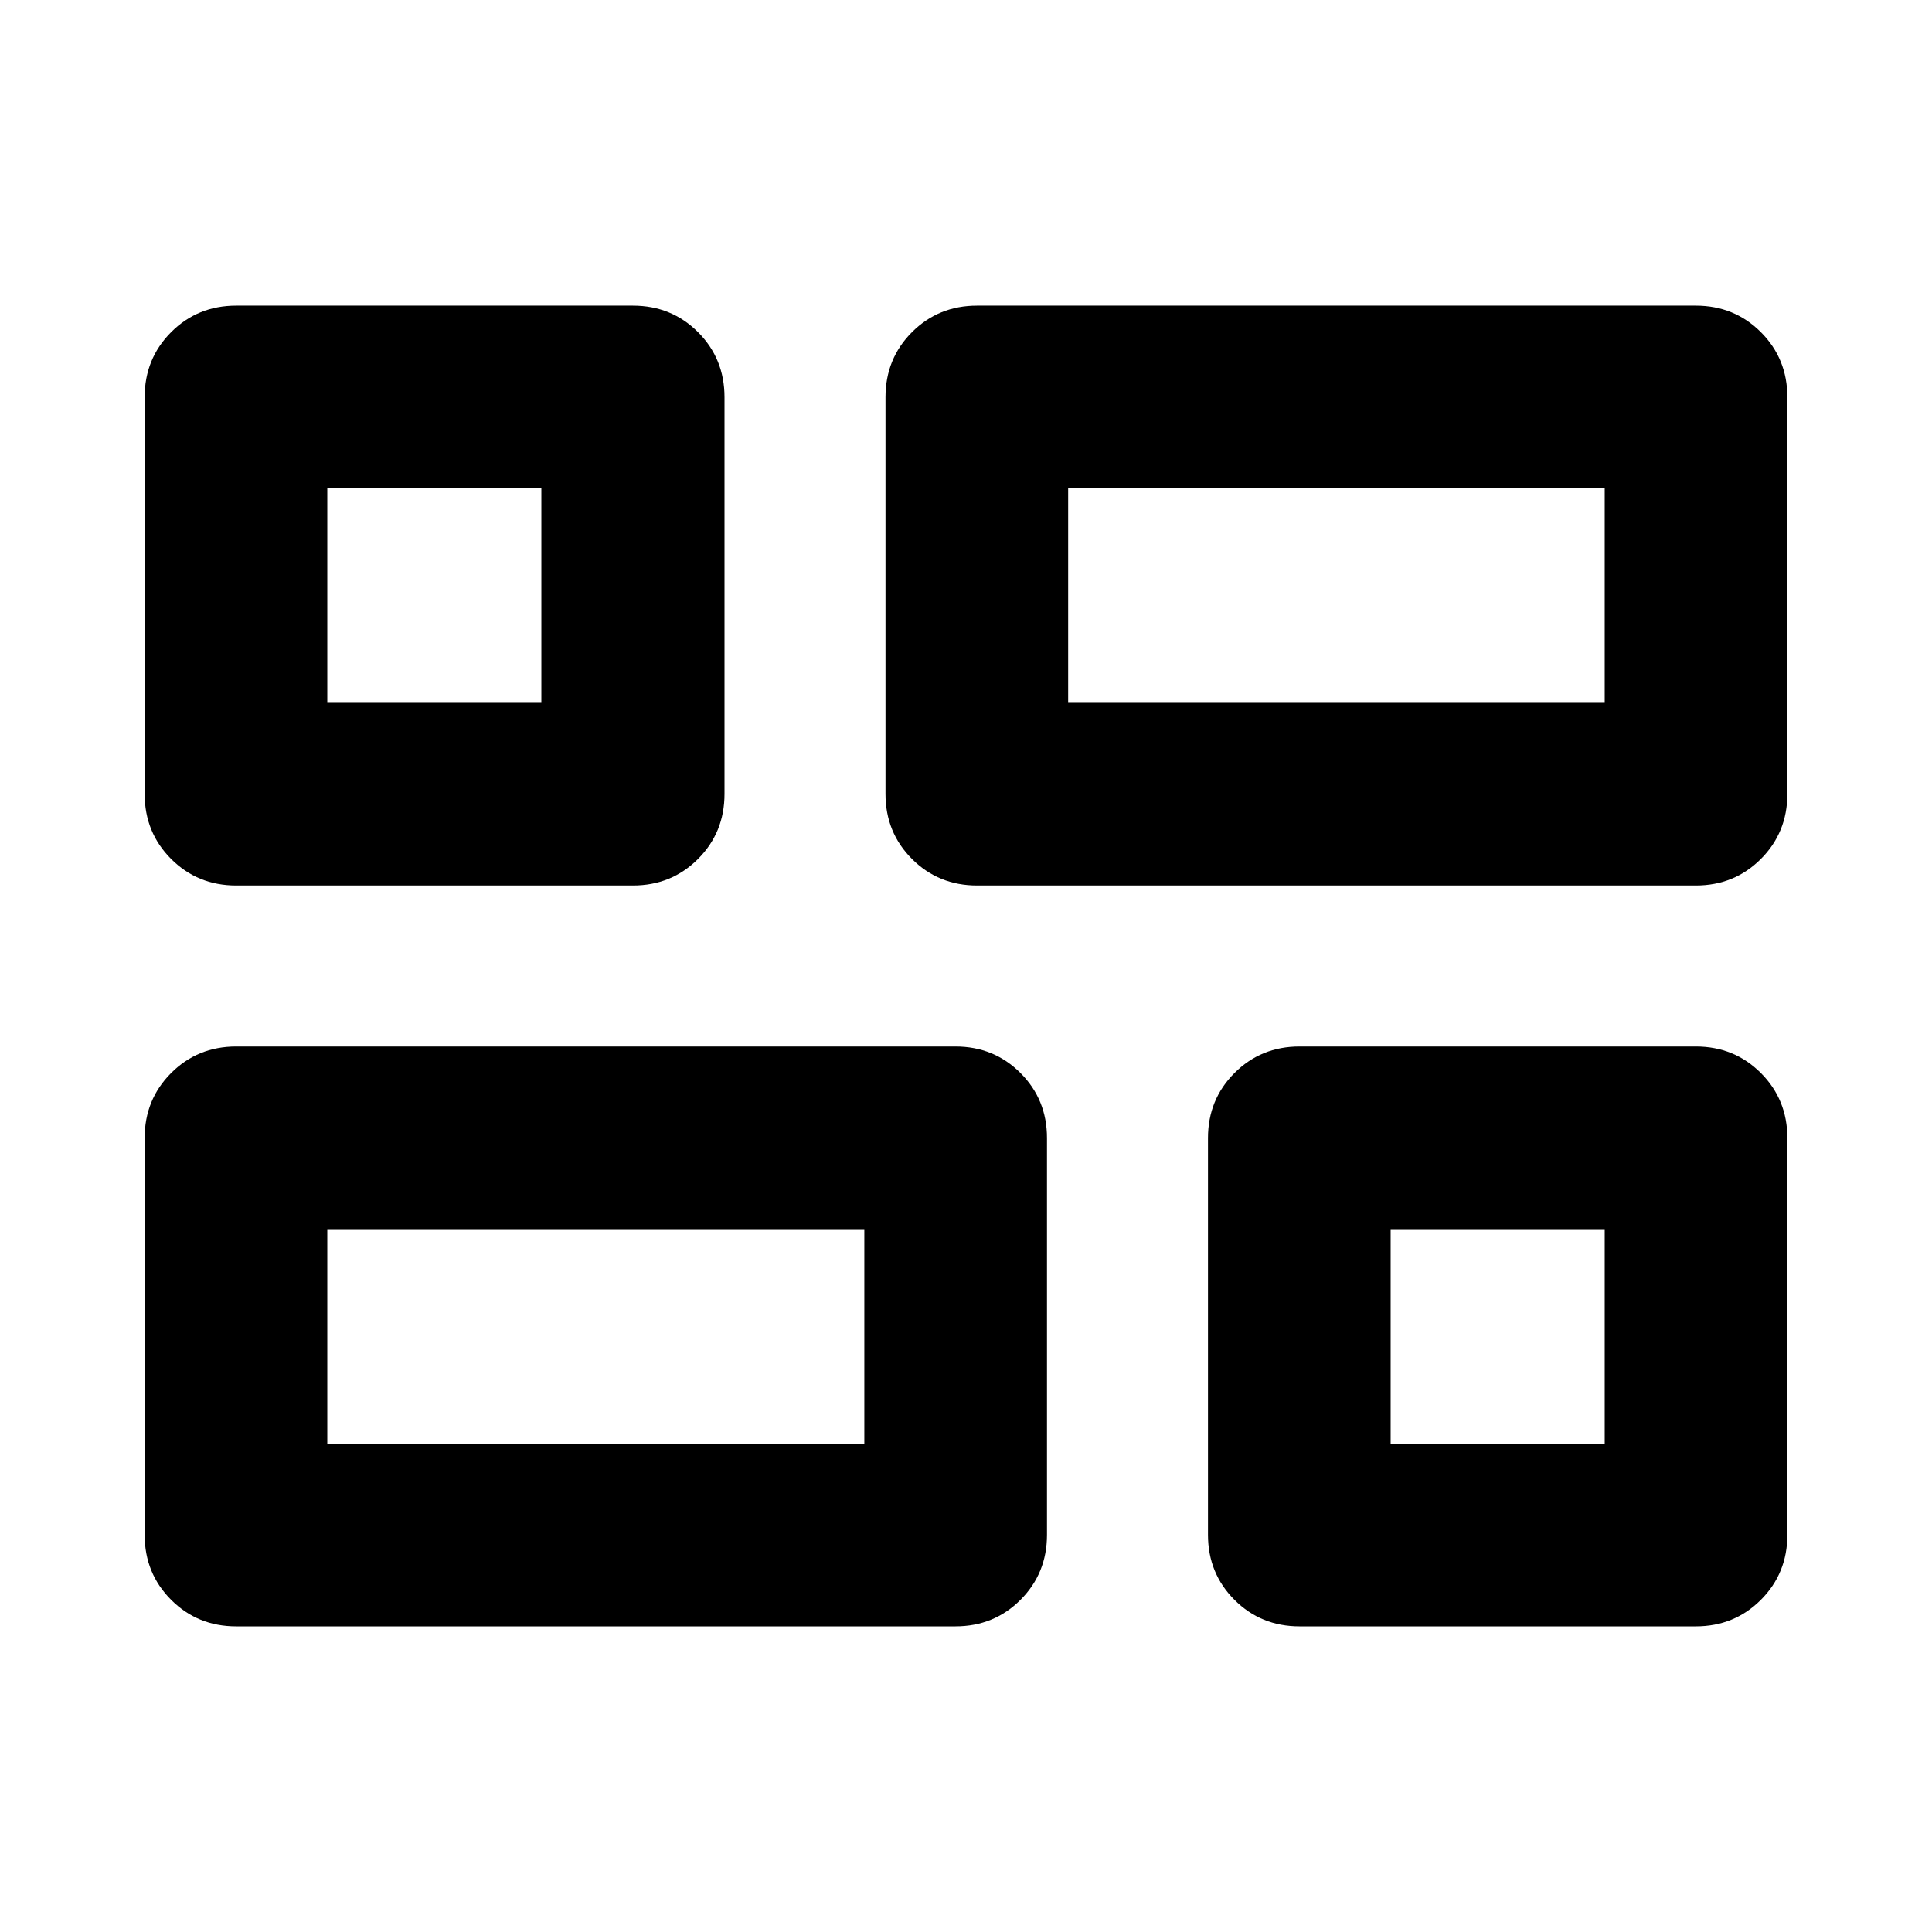 <svg xmlns="http://www.w3.org/2000/svg" height="24" viewBox="0 -960 960 960" width="24"><path d="M645.74-151.87q-19.15 0-32.33-13.17-13.17-13.18-13.17-32.33V-394.5q0-19.15 13.17-32.33Q626.59-440 645.74-440h196.89q19.15 0 32.33 13.17 13.17 13.18 13.17 32.33v197.13q0 19.15-13.17 32.33-13.18 13.17-32.33 13.17H645.74ZM485.5-520q-19.15 0-32.33-13.17Q440-546.35 440-565.5v-197.13q0-19.15 13.17-32.33 13.18-13.17 32.33-13.17h357.13q19.15 0 32.33 13.17 13.17 13.18 13.17 32.33v197.13q0 19.15-13.17 32.33Q861.78-520 842.63-520H485.5ZM117.37-151.87q-19.15 0-32.33-13.17-13.17-13.18-13.17-32.33V-394.5q0-19.15 13.17-32.33Q98.22-440 117.37-440h357.37q19.15 0 32.33 13.17 13.17 13.18 13.17 32.33v197.13q0 19.15-13.17 32.33-13.18 13.17-32.33 13.17H117.37Zm0-368.13q-19.15 0-32.33-13.17-13.17-13.18-13.17-32.33v-197.13q0-19.15 13.17-32.33 13.18-13.17 32.33-13.17H314.5q19.15 0 32.33 13.17Q360-781.78 360-762.63v197.13q0 19.15-13.17 32.33Q333.65-520 314.5-520H117.37Zm413.39-90.76h266.61v-106.61H530.76v106.61ZM162.63-242.63h266.85v-106.61H162.63v106.61Zm528.37 0h106.37v-106.61H691v106.61ZM162.63-610.76H269v-106.61H162.63v106.61Zm368.13 0ZM429.48-349.24Zm261.52 0ZM269-610.76Z"/></svg>